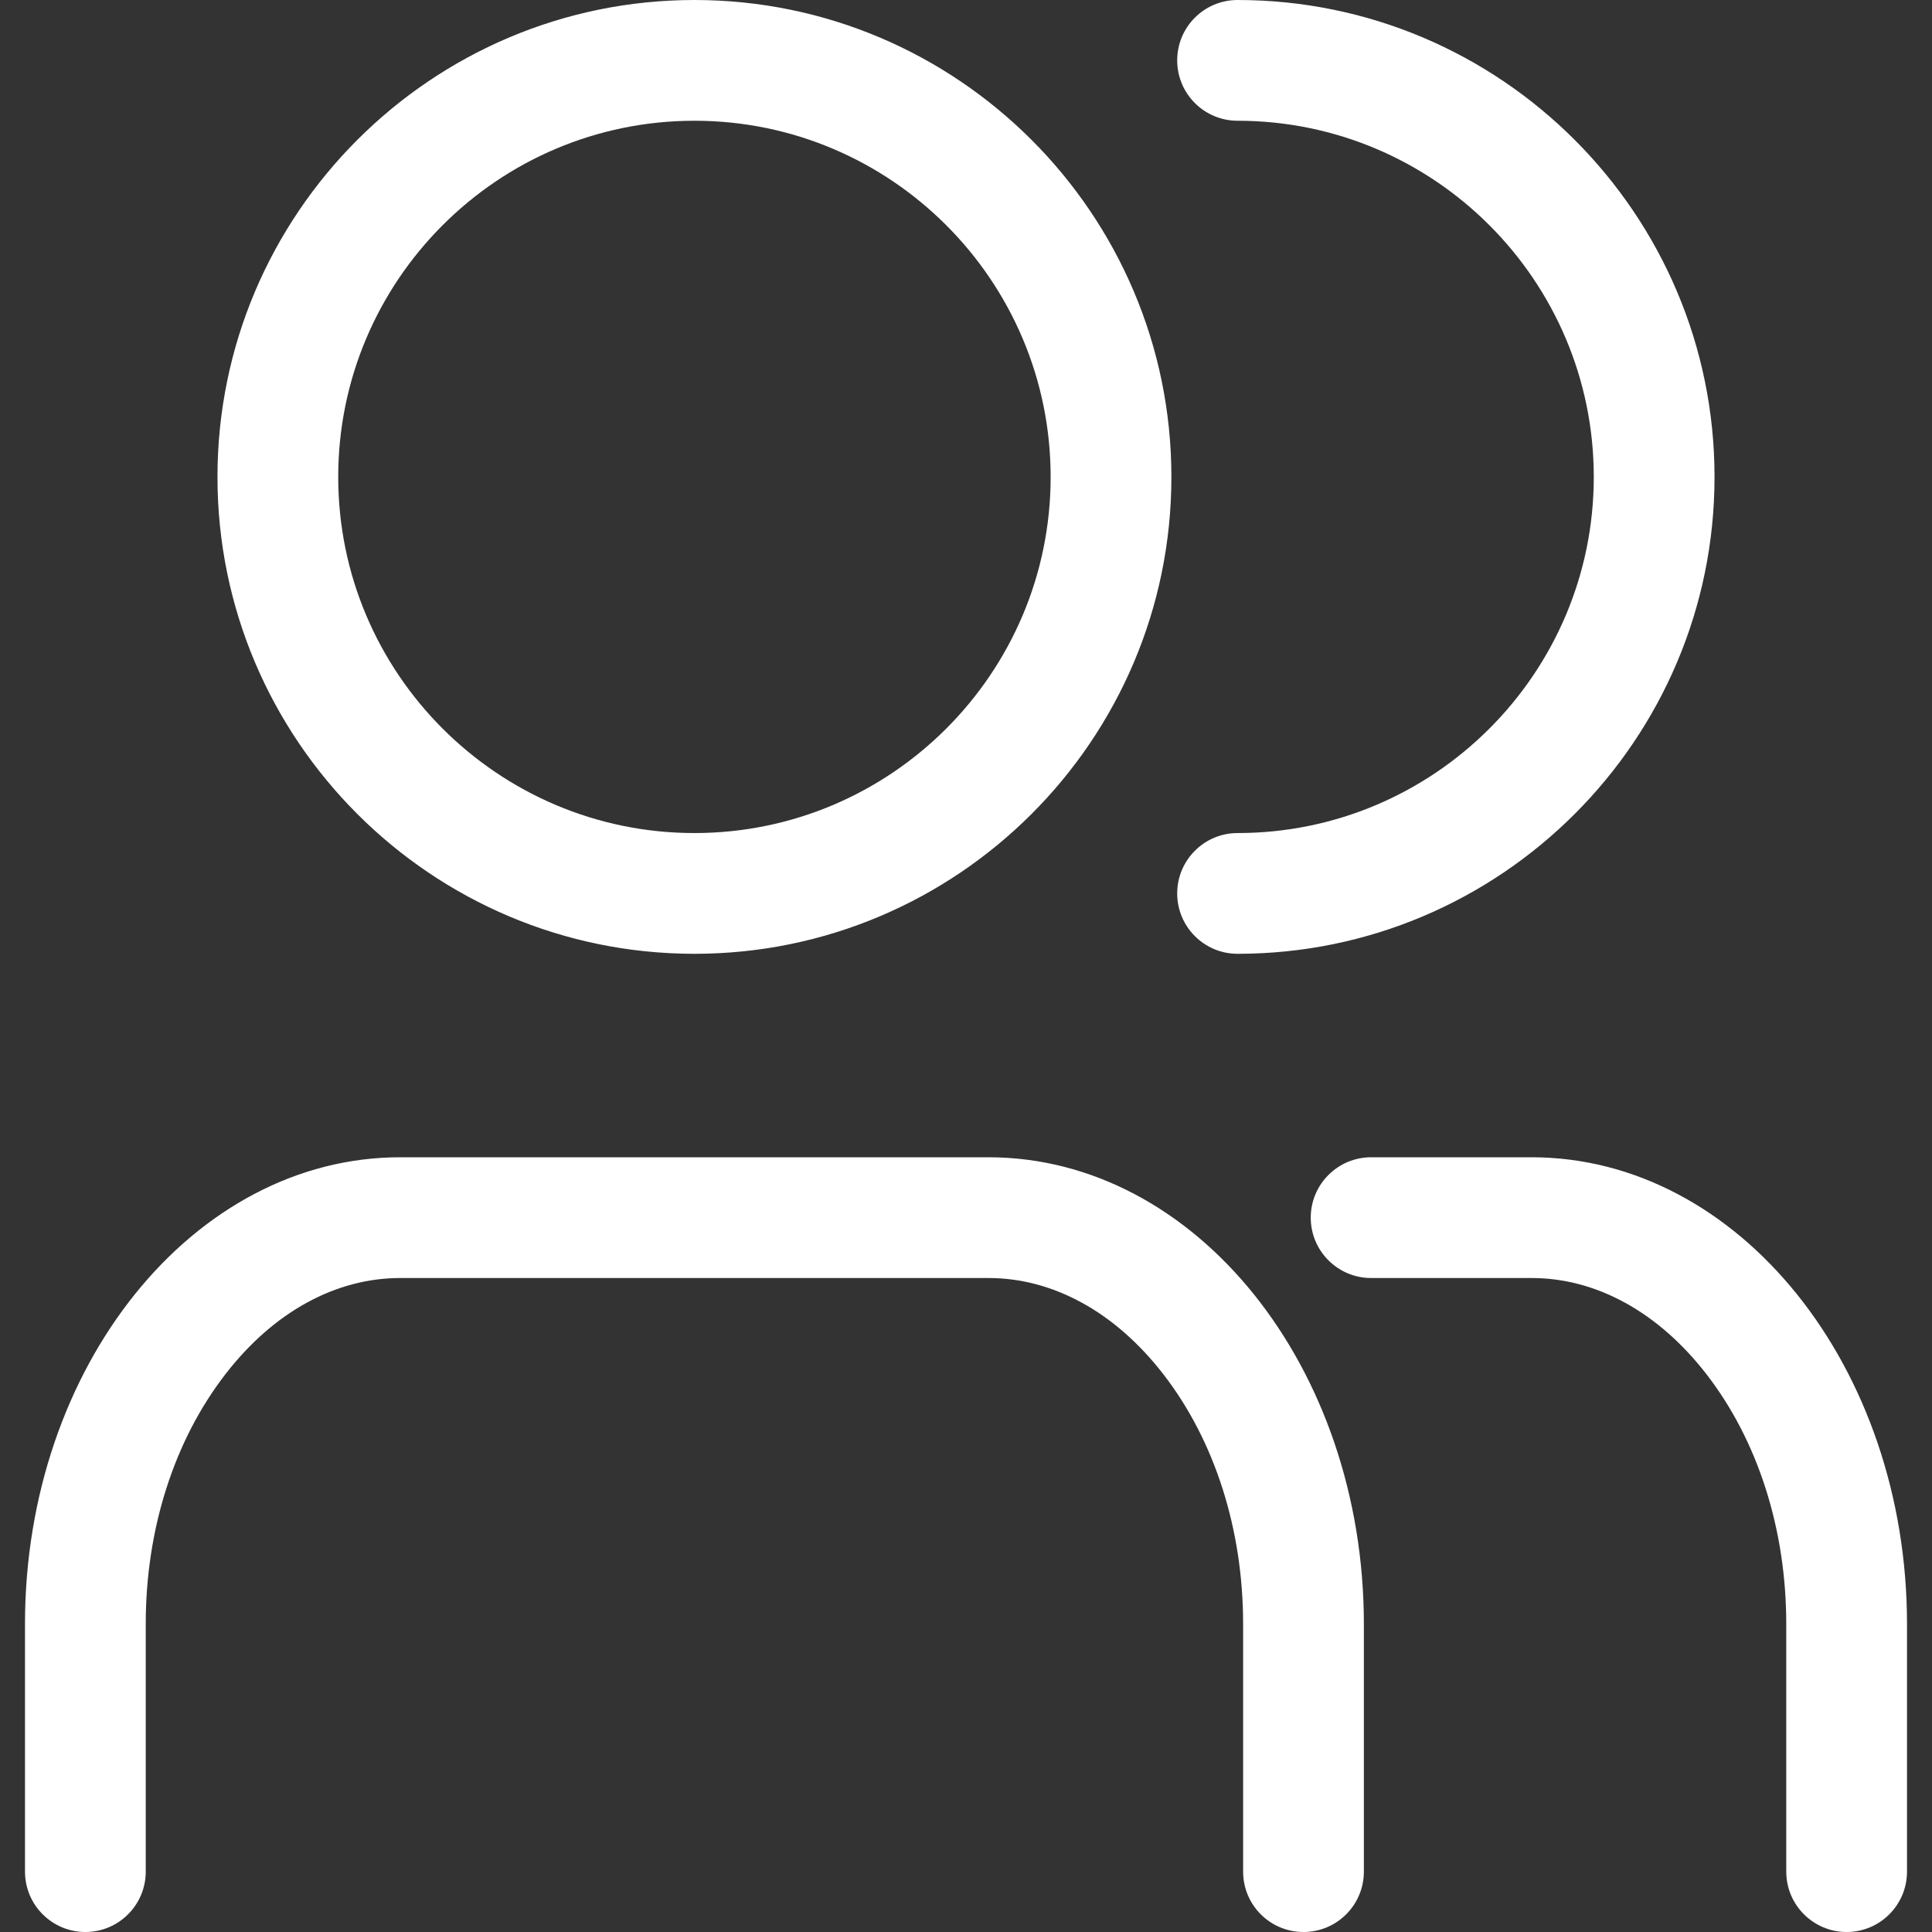 <svg width="16" height="16" viewBox="0 0 16 16" fill="none" xmlns="http://www.w3.org/2000/svg">
<rect x="0" y="0" width="16" height="16" fill="#333333" stroke="none"/>
<g clip-path="url(#clip0_147_6921)">
<path d="M15.793 13.45V15.5C15.793 15.776 15.569 16 15.293 16C15.017 16 14.793 15.776 14.793 15.5V13.45C14.793 12.665 14.558 11.93 14.131 11.379C13.734 10.867 13.22 10.584 12.684 10.584H11.355C11.079 10.584 10.855 10.36 10.855 10.084C10.855 9.808 11.079 9.584 11.355 9.584H12.684C14.398 9.584 15.793 11.319 15.793 13.45ZM10.249 6.899C9.973 6.899 9.749 7.123 9.749 7.399C9.749 7.675 9.973 7.899 10.249 7.899C12.427 7.899 14.199 6.128 14.199 3.95C14.199 1.772 12.427 -0 10.249 -0C9.973 -0 9.749 0.223 9.749 0.5C9.749 0.776 9.973 1 10.249 1C11.876 1 13.199 2.323 13.199 3.95C13.199 5.576 11.876 6.899 10.249 6.899ZM1.801 3.95C1.801 1.772 3.573 -0 5.751 -0C7.929 -0 9.701 1.772 9.701 3.95C9.701 6.128 7.929 7.899 5.751 7.899C3.573 7.899 1.801 6.128 1.801 3.95ZM2.801 3.95C2.801 5.576 4.124 6.899 5.751 6.899C7.378 6.899 8.701 5.576 8.701 3.95C8.701 2.323 7.378 1 5.751 1C4.124 1 2.801 2.323 2.801 3.95ZM8.186 9.584H3.314C1.601 9.584 0.207 11.317 0.207 13.448V15.5C0.207 15.776 0.431 16 0.707 16C0.983 16 1.207 15.776 1.207 15.5V13.448C1.207 12.664 1.442 11.929 1.868 11.379C2.265 10.866 2.779 10.584 3.314 10.584H8.186C8.722 10.584 9.236 10.867 9.633 11.379C10.06 11.93 10.295 12.665 10.295 13.45V15.5C10.295 15.776 10.518 16 10.795 16C11.071 16 11.295 15.776 11.295 15.5V13.45C11.295 11.319 9.9 9.584 8.186 9.584Z" fill="white"/>
</g>
<defs>
<clipPath id="clip0_147_6921">
<rect width="16" height="16" fill="white"/>
</clipPath>
</defs>
</svg>
